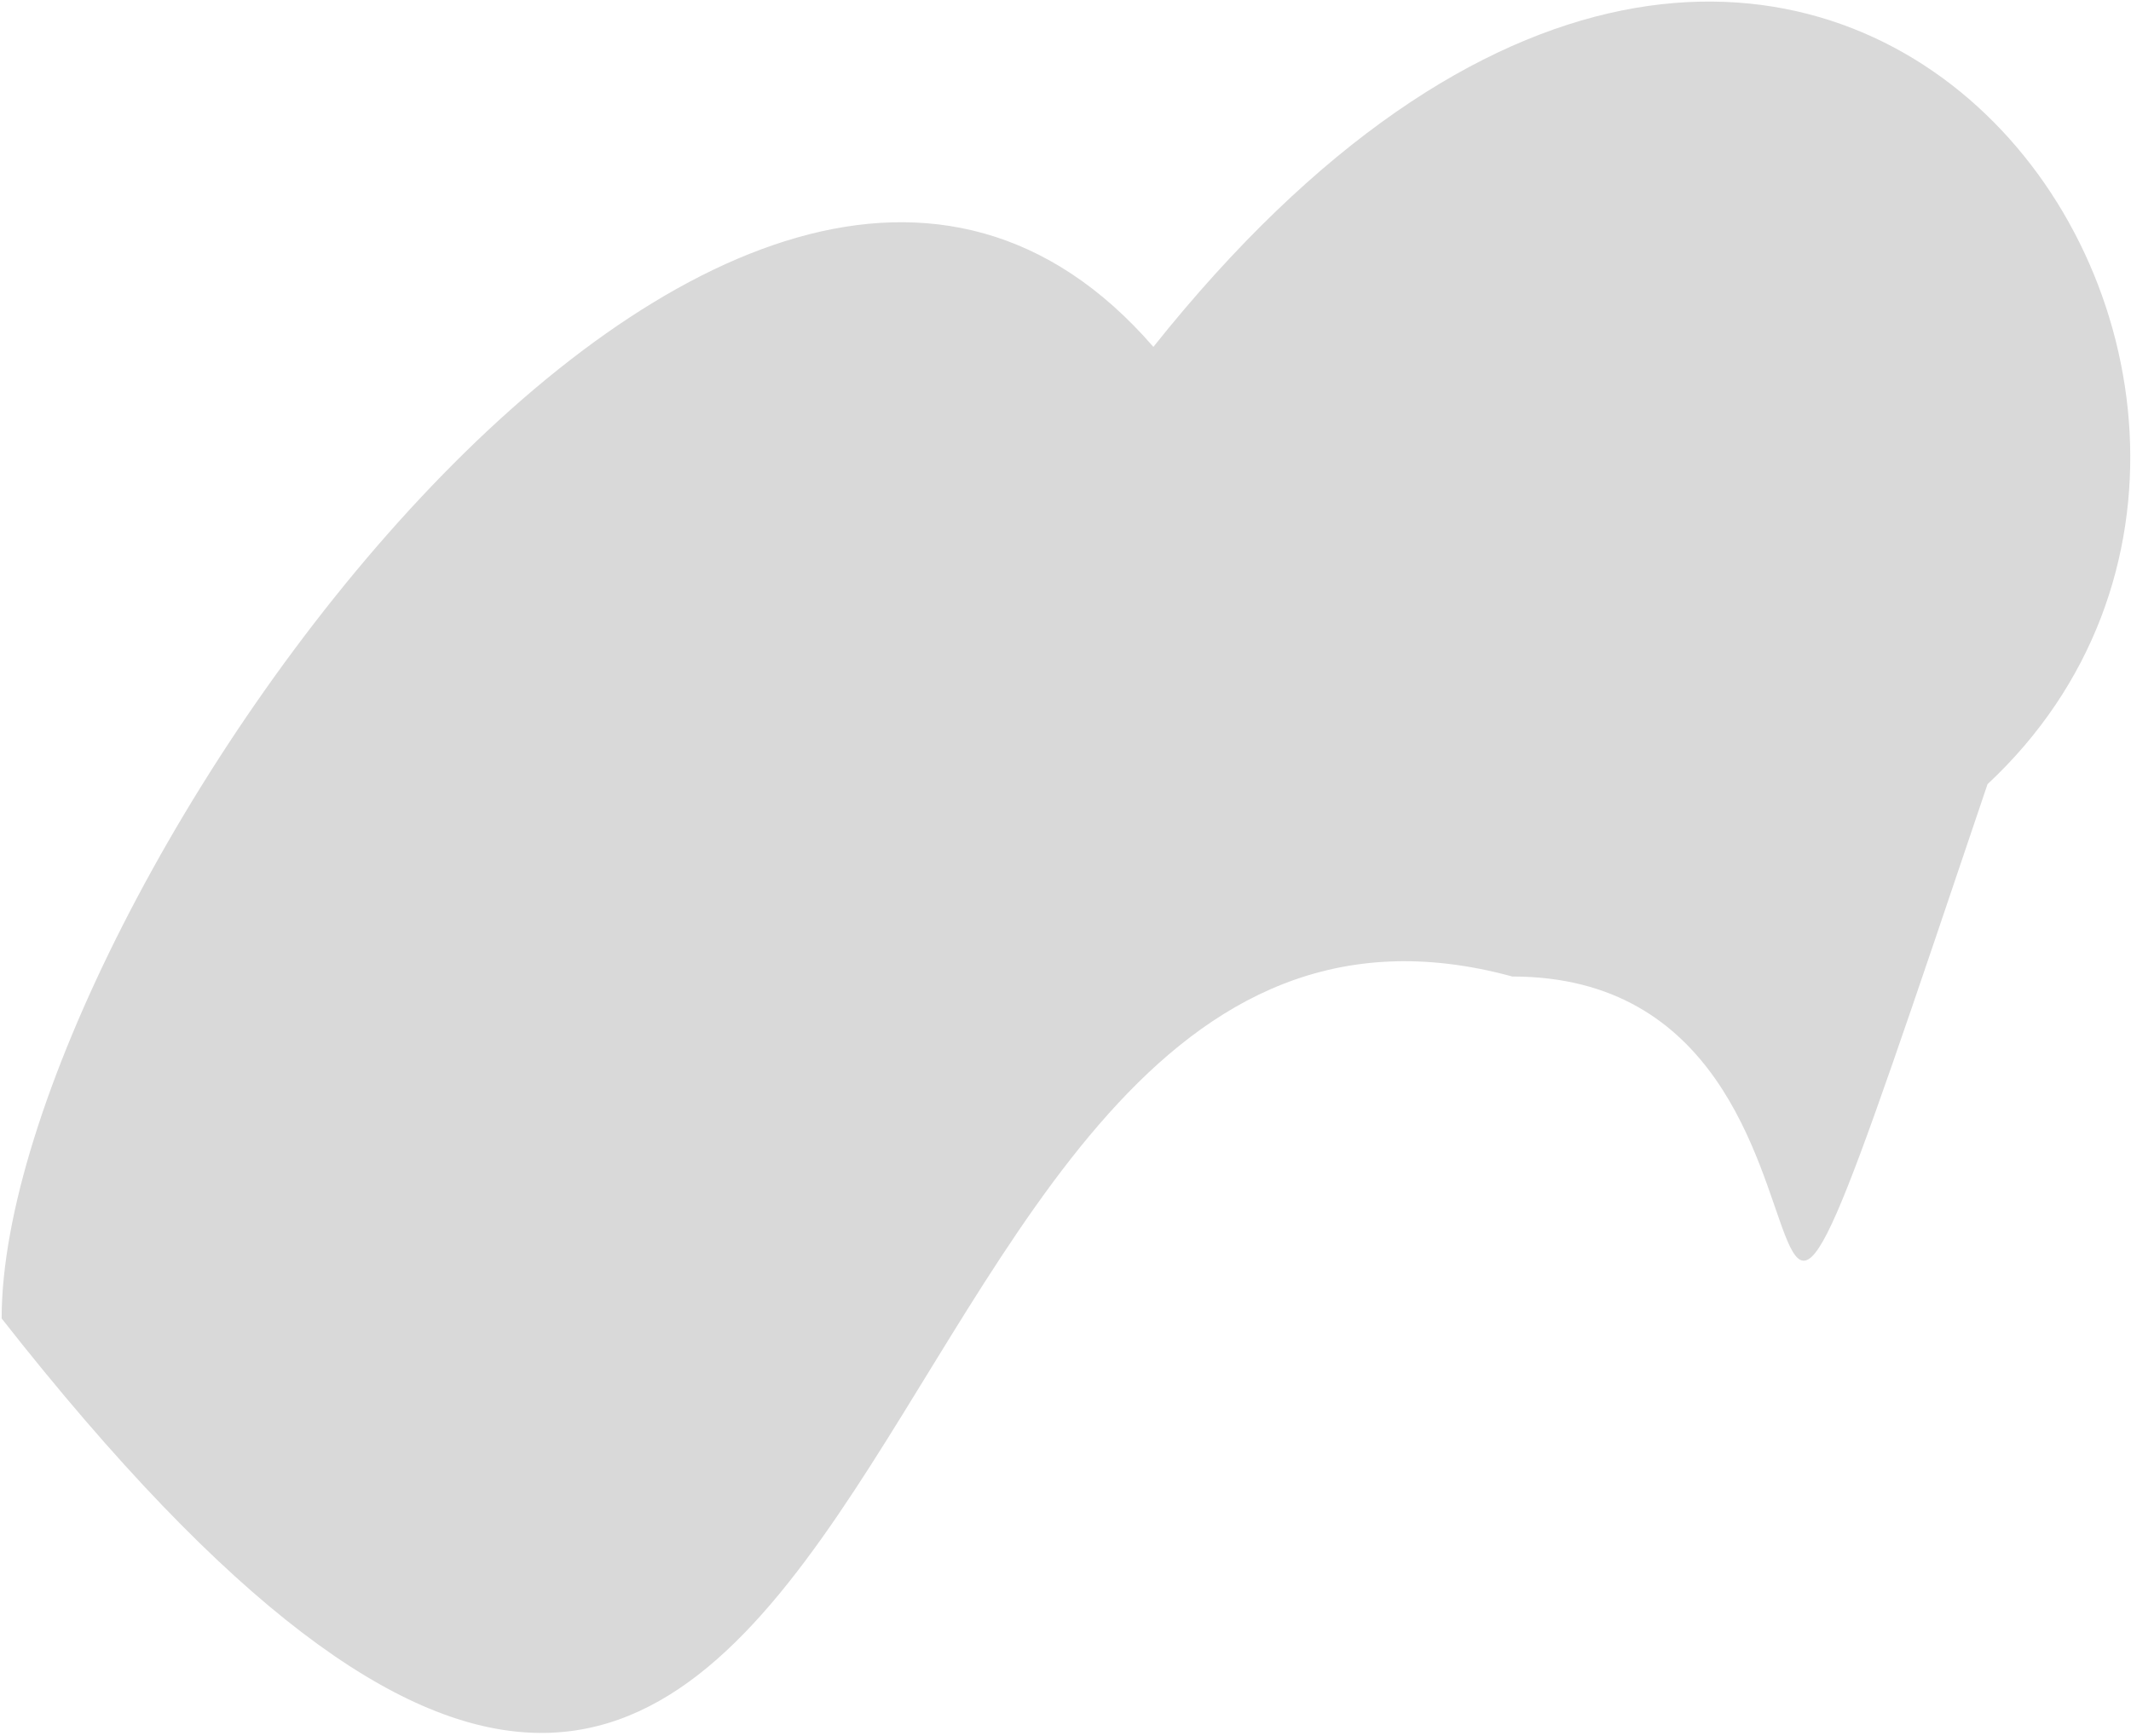 <svg width="648" height="528" viewBox="0 0 648 528" fill="none" xmlns="http://www.w3.org/2000/svg">
<path d="M604.372 238.5C507.372 526 585.24 297 459.872 297C245.722 238.5 280.35 757.5 0.5 401C0.5 275.631 223.722 -41 350.722 105.5C551.222 -146 733.872 117.682 604.372 238.5Z" fill="#D9D9D9"/>
</svg>

